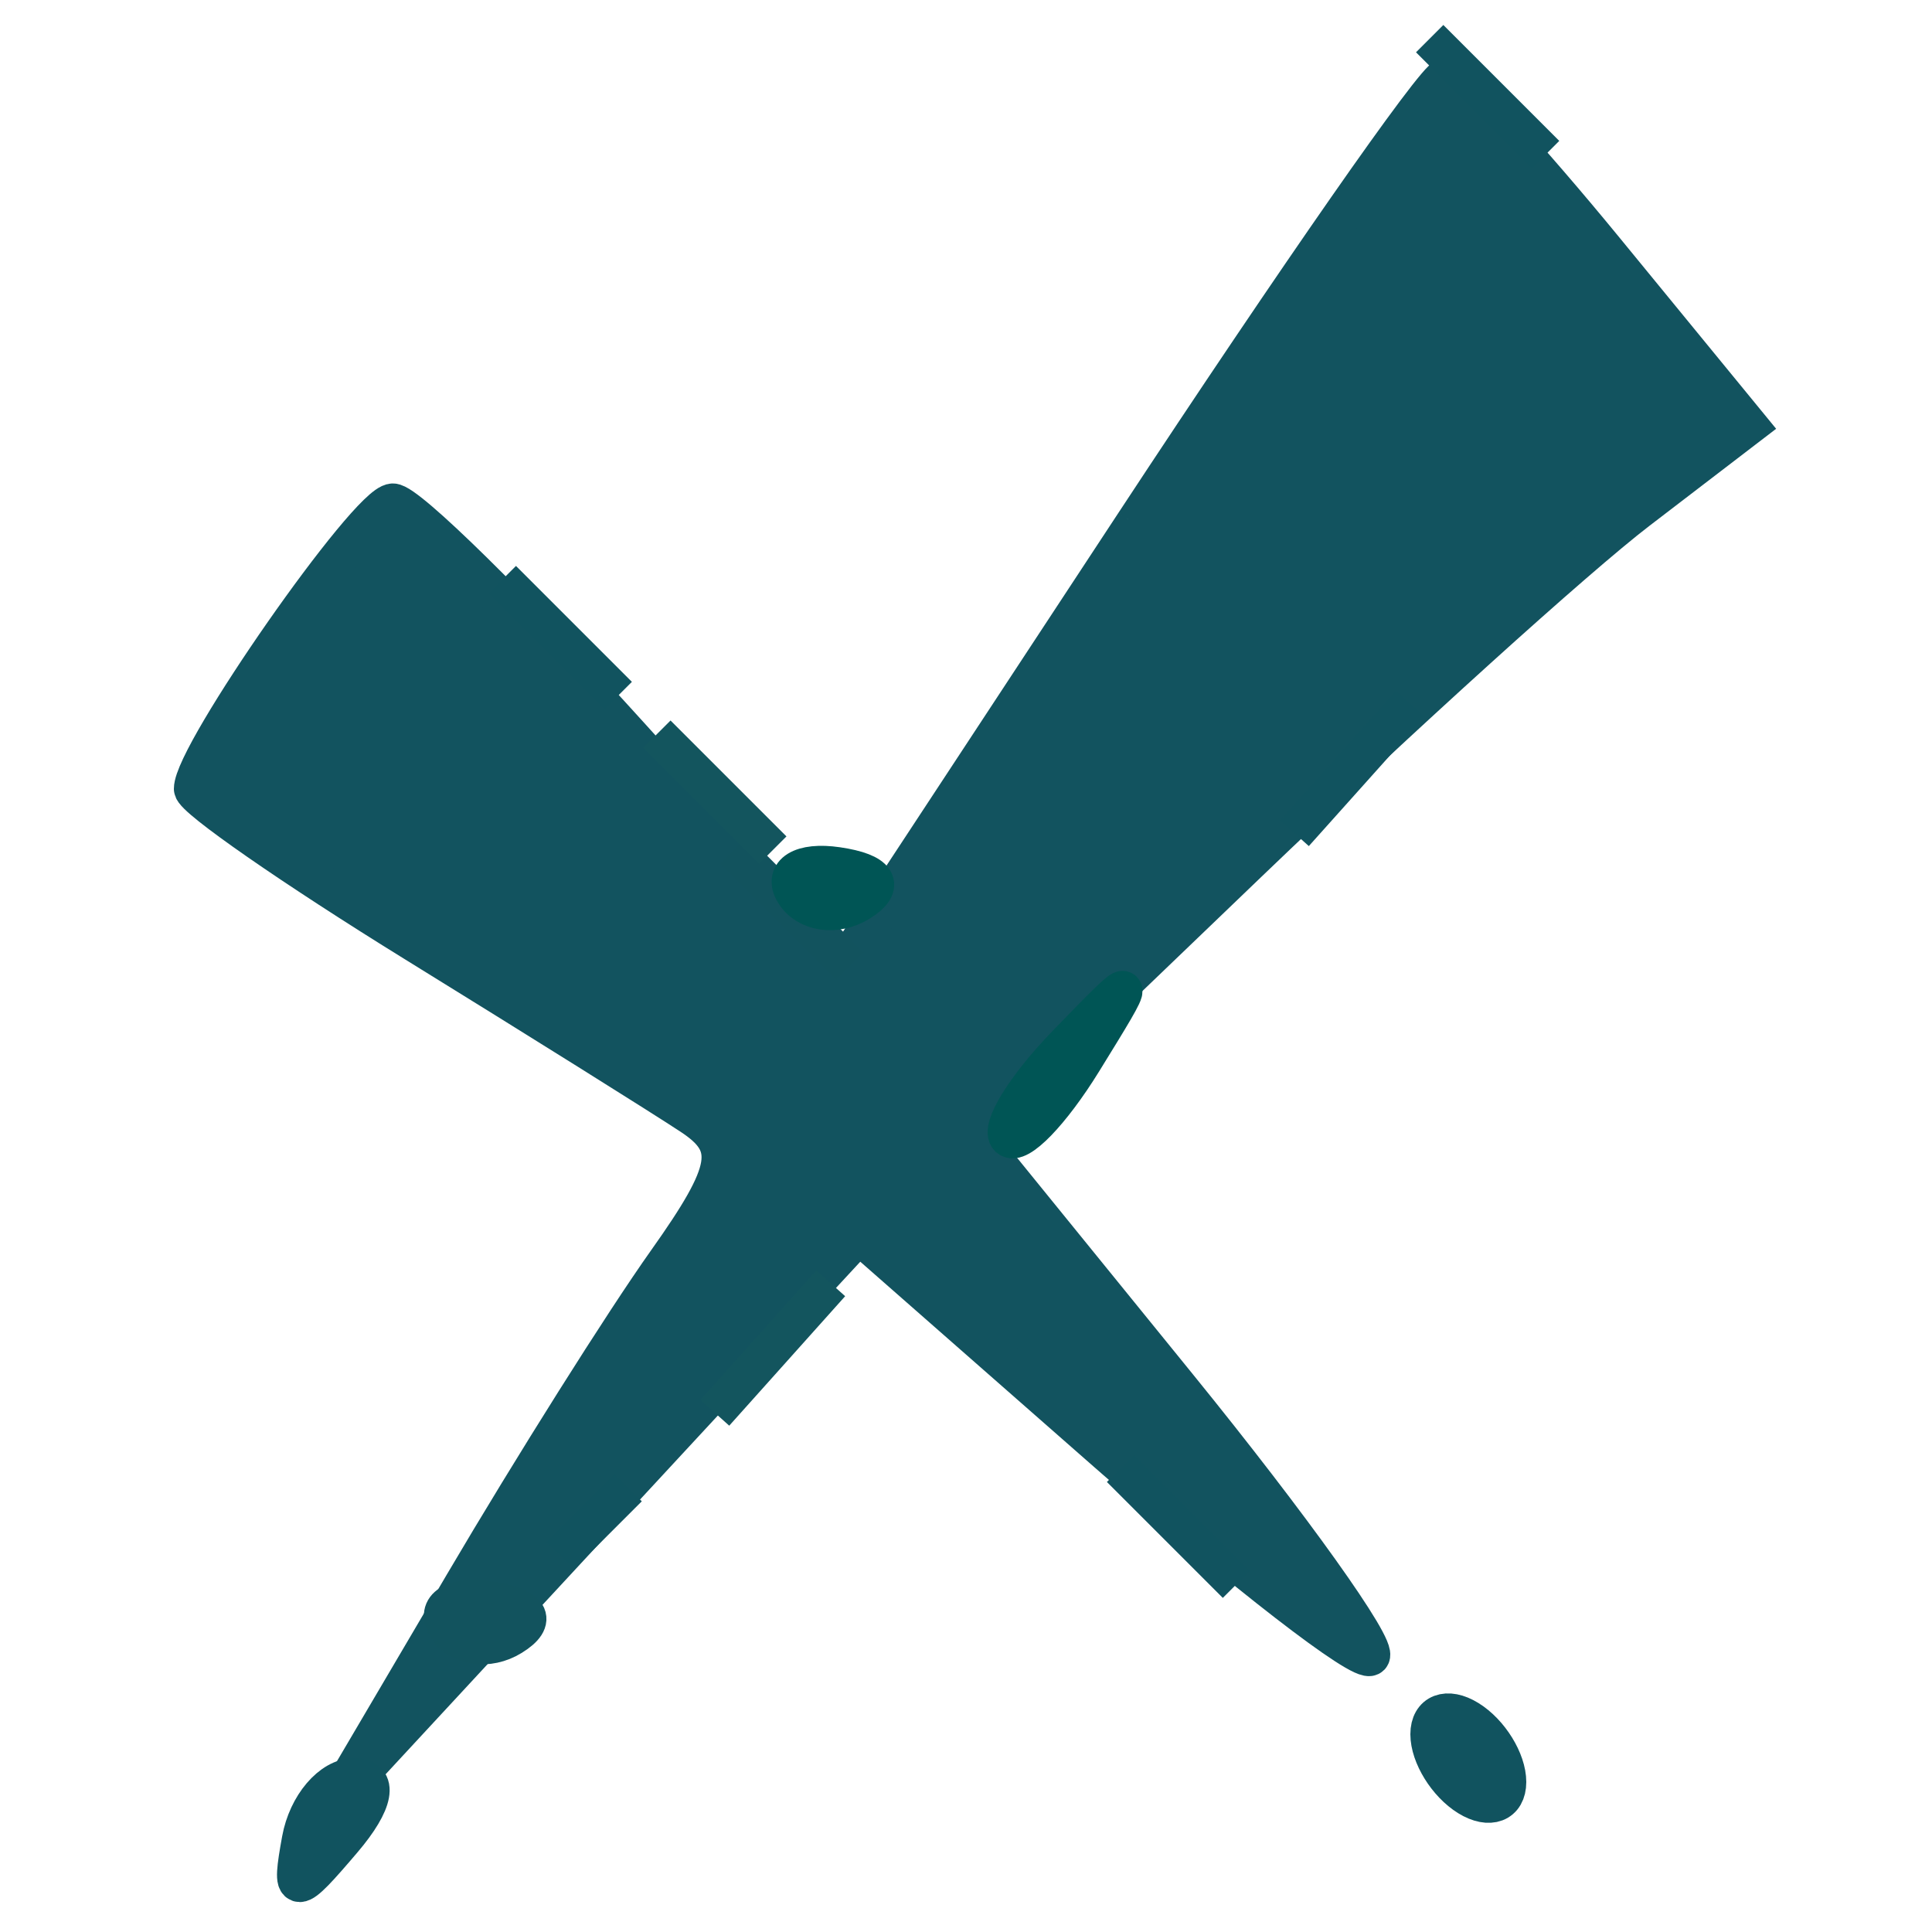 <?xml version="1.0" encoding="utf-8"?>
<!DOCTYPE svg PUBLIC "-//W3C//DTD SVG 20010904//EN" "http://www.w3.org/TR/2001/REC-SVG-20010904/DTD/svg10.dtd">
<svg version="1.0" xmlns="http://www.w3.org/2000/svg" width="50pt" height="50pt" viewBox="0 0 50 50" style="" preserveAspectRatio="xMidYMid meet">
<g fill="#12535FFF" stroke="#12535FFF">
<path d="M 29.364 13.545 L 21.773 25.090 16.302 19.045 C 13.294 15.720 10.532 13.006 10.166 13.012 C 9.526 13.024 5.000 19.508 5.000 20.414 C 5.000 20.656 7.588 22.453 10.750 24.406 C 13.913 26.359 17.126 28.370 17.892 28.875 C 19.046 29.637 18.938 30.279 17.258 32.647 C 16.144 34.216 13.776 37.975 11.996 41.000 L 8.759 46.500 15.494 39.228 L 22.228 31.956 28.658 37.601 C 32.194 40.706 35.258 43.075 35.467 42.866 C 35.676 42.657 33.428 39.507 30.471 35.866 L 25.095 29.246 32.297 22.333 C 36.259 18.531 40.794 14.429 42.376 13.217 L 45.252 11.014 41.559 6.507 C 39.528 4.028 37.661 2.000 37.411 2.000 C 37.161 2.000 33.540 7.195 29.364 13.545 "/></g>
<g fill="#00555503" stroke="#00555503">
<path d="M 27.589 27.040 C 26.539 28.125 25.872 29.205 26.107 29.441 C 26.343 29.676 27.203 28.788 28.018 27.468 C 29.485 25.091 29.481 25.087 27.589 27.040 "/></g>
<g fill="#11535F84" stroke="#11535F84">
<path d="M 7.794 47.613 C 7.524 49.096 7.610 49.096 8.872 47.613 C 9.700 46.641 9.816 46.000 9.166 46.000 C 8.573 46.000 7.955 46.726 7.794 47.613 "/></g>
<g fill="#11535F84" stroke="#11535F84">
<path d="M 37.000 44.882 C 37.000 45.432 37.450 46.160 38.000 46.500 C 38.550 46.840 39.000 46.668 39.000 46.118 C 39.000 45.568 38.550 44.840 38.000 44.500 C 37.450 44.160 37.000 44.332 37.000 44.882 "/></g>
<g fill="#11535F84" stroke="#11535F84">
<path d="M 35.000 19.888 L 33.500 21.563 35.000 19.888 L 36.500 18.212 35.000 19.888 "/></g>
<g fill="#13555E36" stroke="#13555E36">
<path d="M 20.000 34.888 L 18.500 36.563 20.000 34.888 L 21.500 33.212 20.000 34.888 "/></g>
<g fill="#11535F84" stroke="#11535F84">
<path d="M 30.500 39.500 L 32.000 41.000 30.500 39.500 L 29.000 38.000 30.500 39.500 "/></g>
<g fill="#11535F84" stroke="#11535F84">
<path d="M 15.378 39.378 L 14.500 40.256 15.378 39.378 L 16.256 38.500 15.378 39.378 "/></g>
<g fill="#11535F84" stroke="#11535F84">
<path d="M 14.500 16.500 L 16.000 18.000 14.500 16.500 L 13.000 15.000 14.500 16.500 "/></g>
<g fill="#11535F84" stroke="#11535F84">
<path d="M 38.500 2.500 L 40.000 4.000 38.500 2.500 L 37.000 1.000 38.500 2.500 "/></g>
<g fill="#12535ED0" stroke="#12535ED0">
<path d="M 11.564 42.104 C 11.880 42.615 12.635 42.726 13.242 42.350 C 13.934 41.923 13.719 41.576 12.668 41.422 C 11.745 41.286 11.249 41.593 11.564 42.104 "/></g>
<g fill="#12535ED0" stroke="#12535ED0">
<path d="M 20.500 23.500 L 22.000 25.000 20.500 23.500 L 19.000 22.000 20.500 23.500 "/></g>
<g fill="#00555503" stroke="#00555503">
<path d="M 20.564 23.104 C 20.880 23.615 21.635 23.726 22.242 23.350 C 22.934 22.923 22.719 22.576 21.668 22.422 C 20.745 22.286 20.249 22.593 20.564 23.104 "/></g>
<g fill="#13555E36" stroke="#13555E36">
<path d="M 18.500 20.500 L 20.000 22.000 18.500 20.500 L 17.000 19.000 18.500 20.500 "/></g>
</svg>
